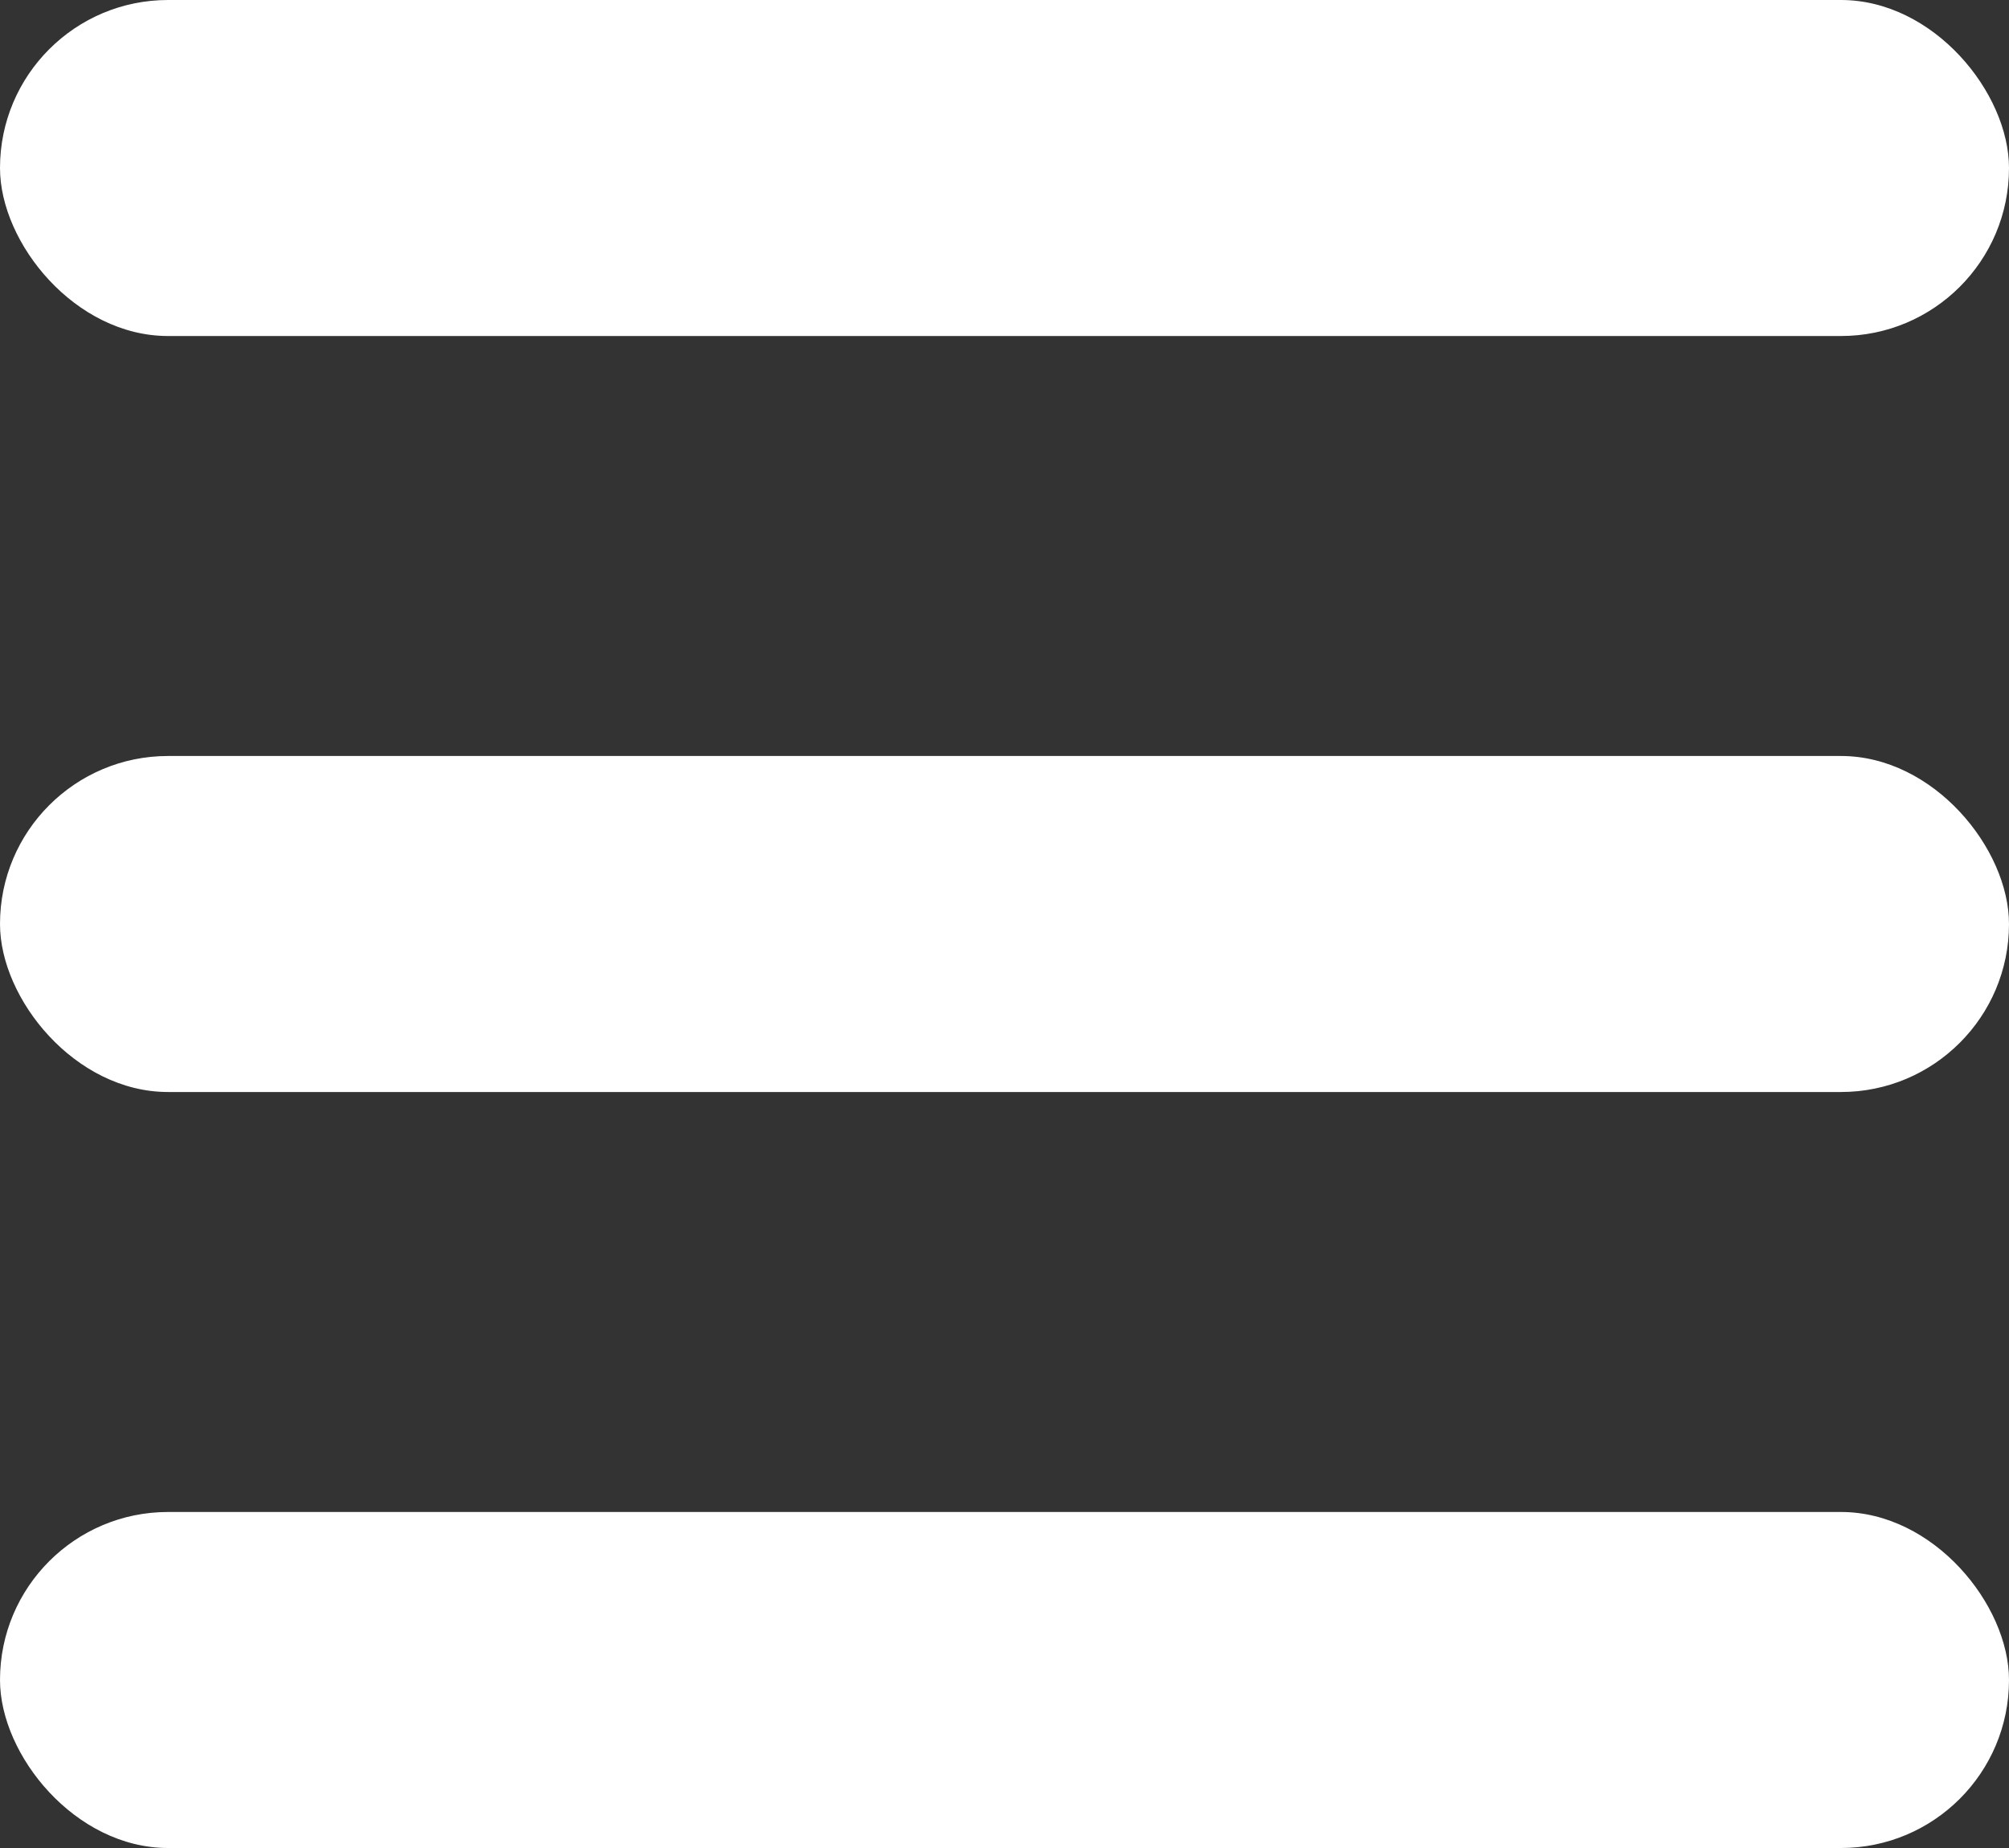 <svg width="25" height="23" viewBox="0 0 25 23" fill="none" xmlns="http://www.w3.org/2000/svg">
<rect x="0" y="0" width="25" height="23" fill="#333333" stroke="none"/>
<rect width="25" height="4.182" rx="2.091" fill="white"/>
<rect y="9.409" width="25" height="4.182" rx="2.091" fill="white"/>
<rect y="18.818" width="25" height="4.182" rx="2.091" fill="white"/>
</svg>
